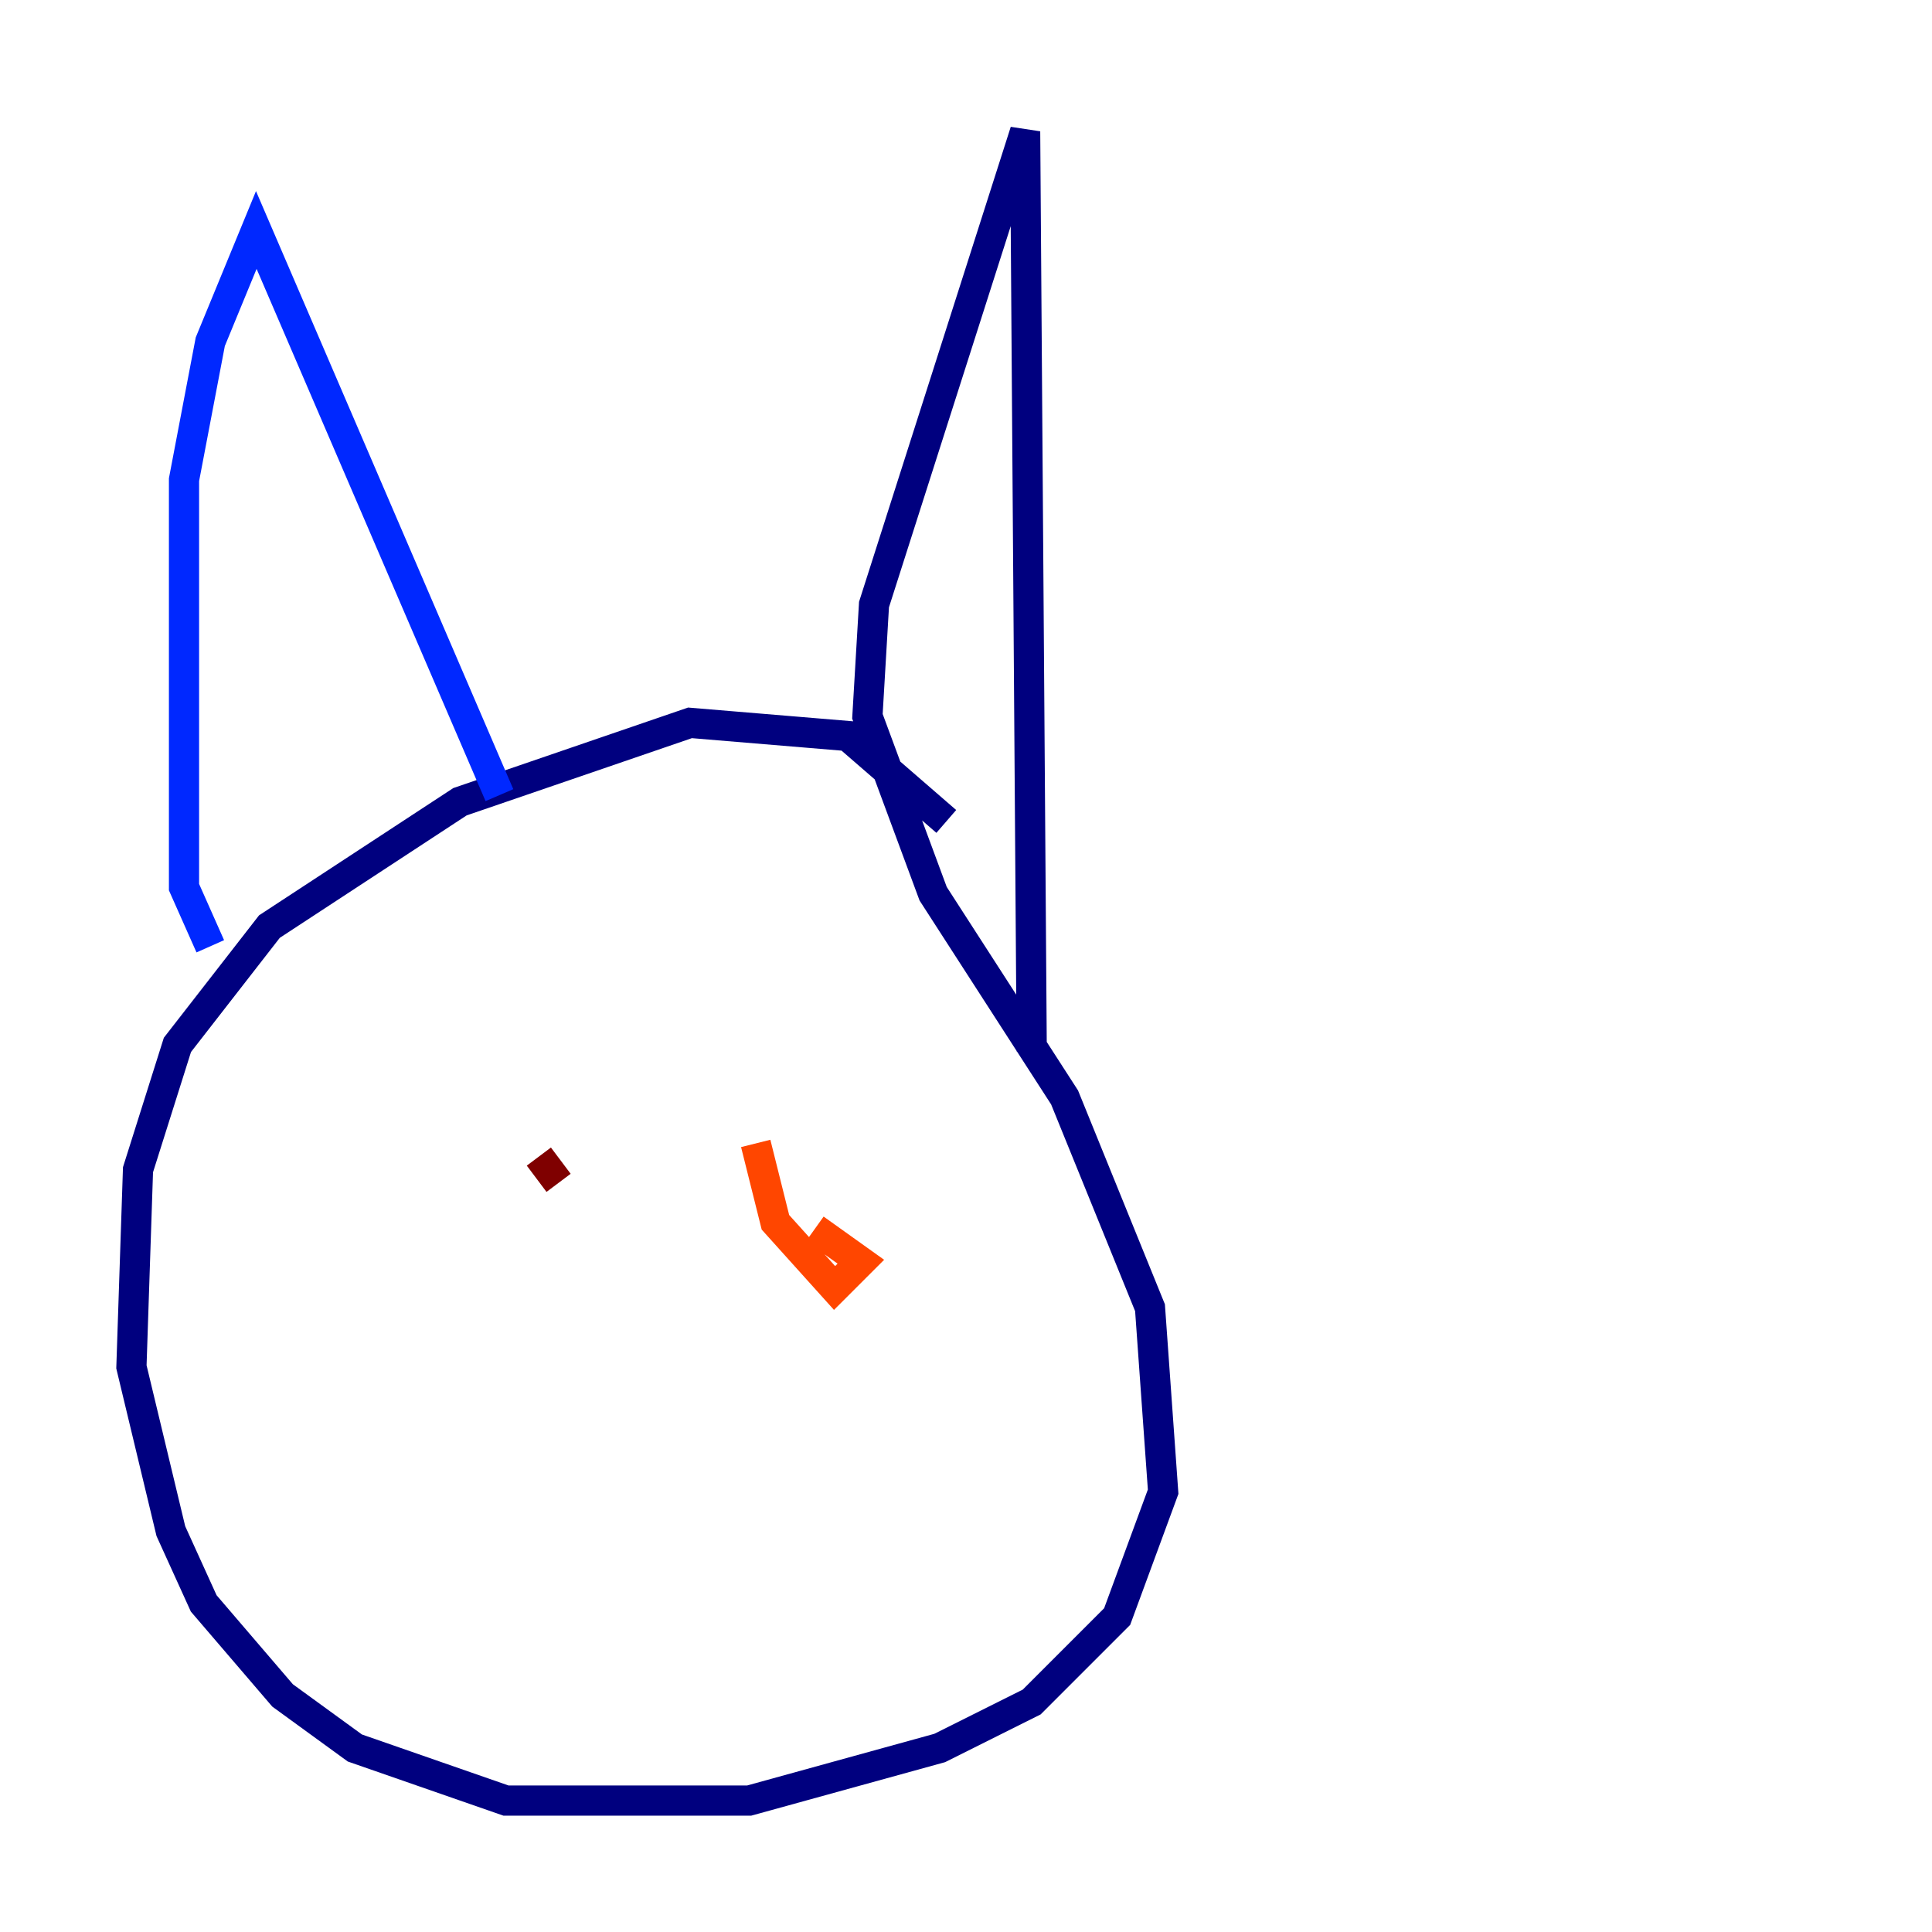 <?xml version="1.0" encoding="utf-8" ?>
<svg baseProfile="tiny" height="128" version="1.2" viewBox="0,0,128,128" width="128" xmlns="http://www.w3.org/2000/svg" xmlns:ev="http://www.w3.org/2001/xml-events" xmlns:xlink="http://www.w3.org/1999/xlink"><defs /><polyline fill="none" points="62.694,54.422 56.163,48.762 45.714,47.891 30.476,53.116 17.85,61.388 11.755,69.225 9.143,77.497 8.707,90.558 11.32,101.442 13.497,106.231 18.721,112.326 23.51,115.809 33.524,119.293 49.633,119.293 62.258,115.809 68.354,112.762 74.014,107.102 77.061,98.83 76.191,86.639 70.531,72.707 61.823,59.211 57.469,47.456 57.905,40.054 67.918,8.707 68.354,69.66" stroke="#00007f" stroke-width="2" /><polyline fill="none" points="33.088,52.68 16.98,15.238 13.932,22.64 12.191,31.782 12.191,58.776 13.932,62.694" stroke="#0028ff" stroke-width="2" /><polyline fill="none" points="42.231,74.449 42.231,74.449" stroke="#00d4ff" stroke-width="2" /><polyline fill="none" points="52.68,77.497 52.68,77.497" stroke="#7cff79" stroke-width="2" /><polyline fill="none" points="34.395,76.626 34.395,76.626" stroke="#ffe500" stroke-width="2" /><polyline fill="none" points="50.068,75.755 51.374,80.98 55.292,85.333 57.034,83.592 53.986,81.415" stroke="#ff4600" stroke-width="2" /><polyline fill="none" points="35.701,76.626 37.007,78.367" stroke="#7f0000" stroke-width="2" /></svg>